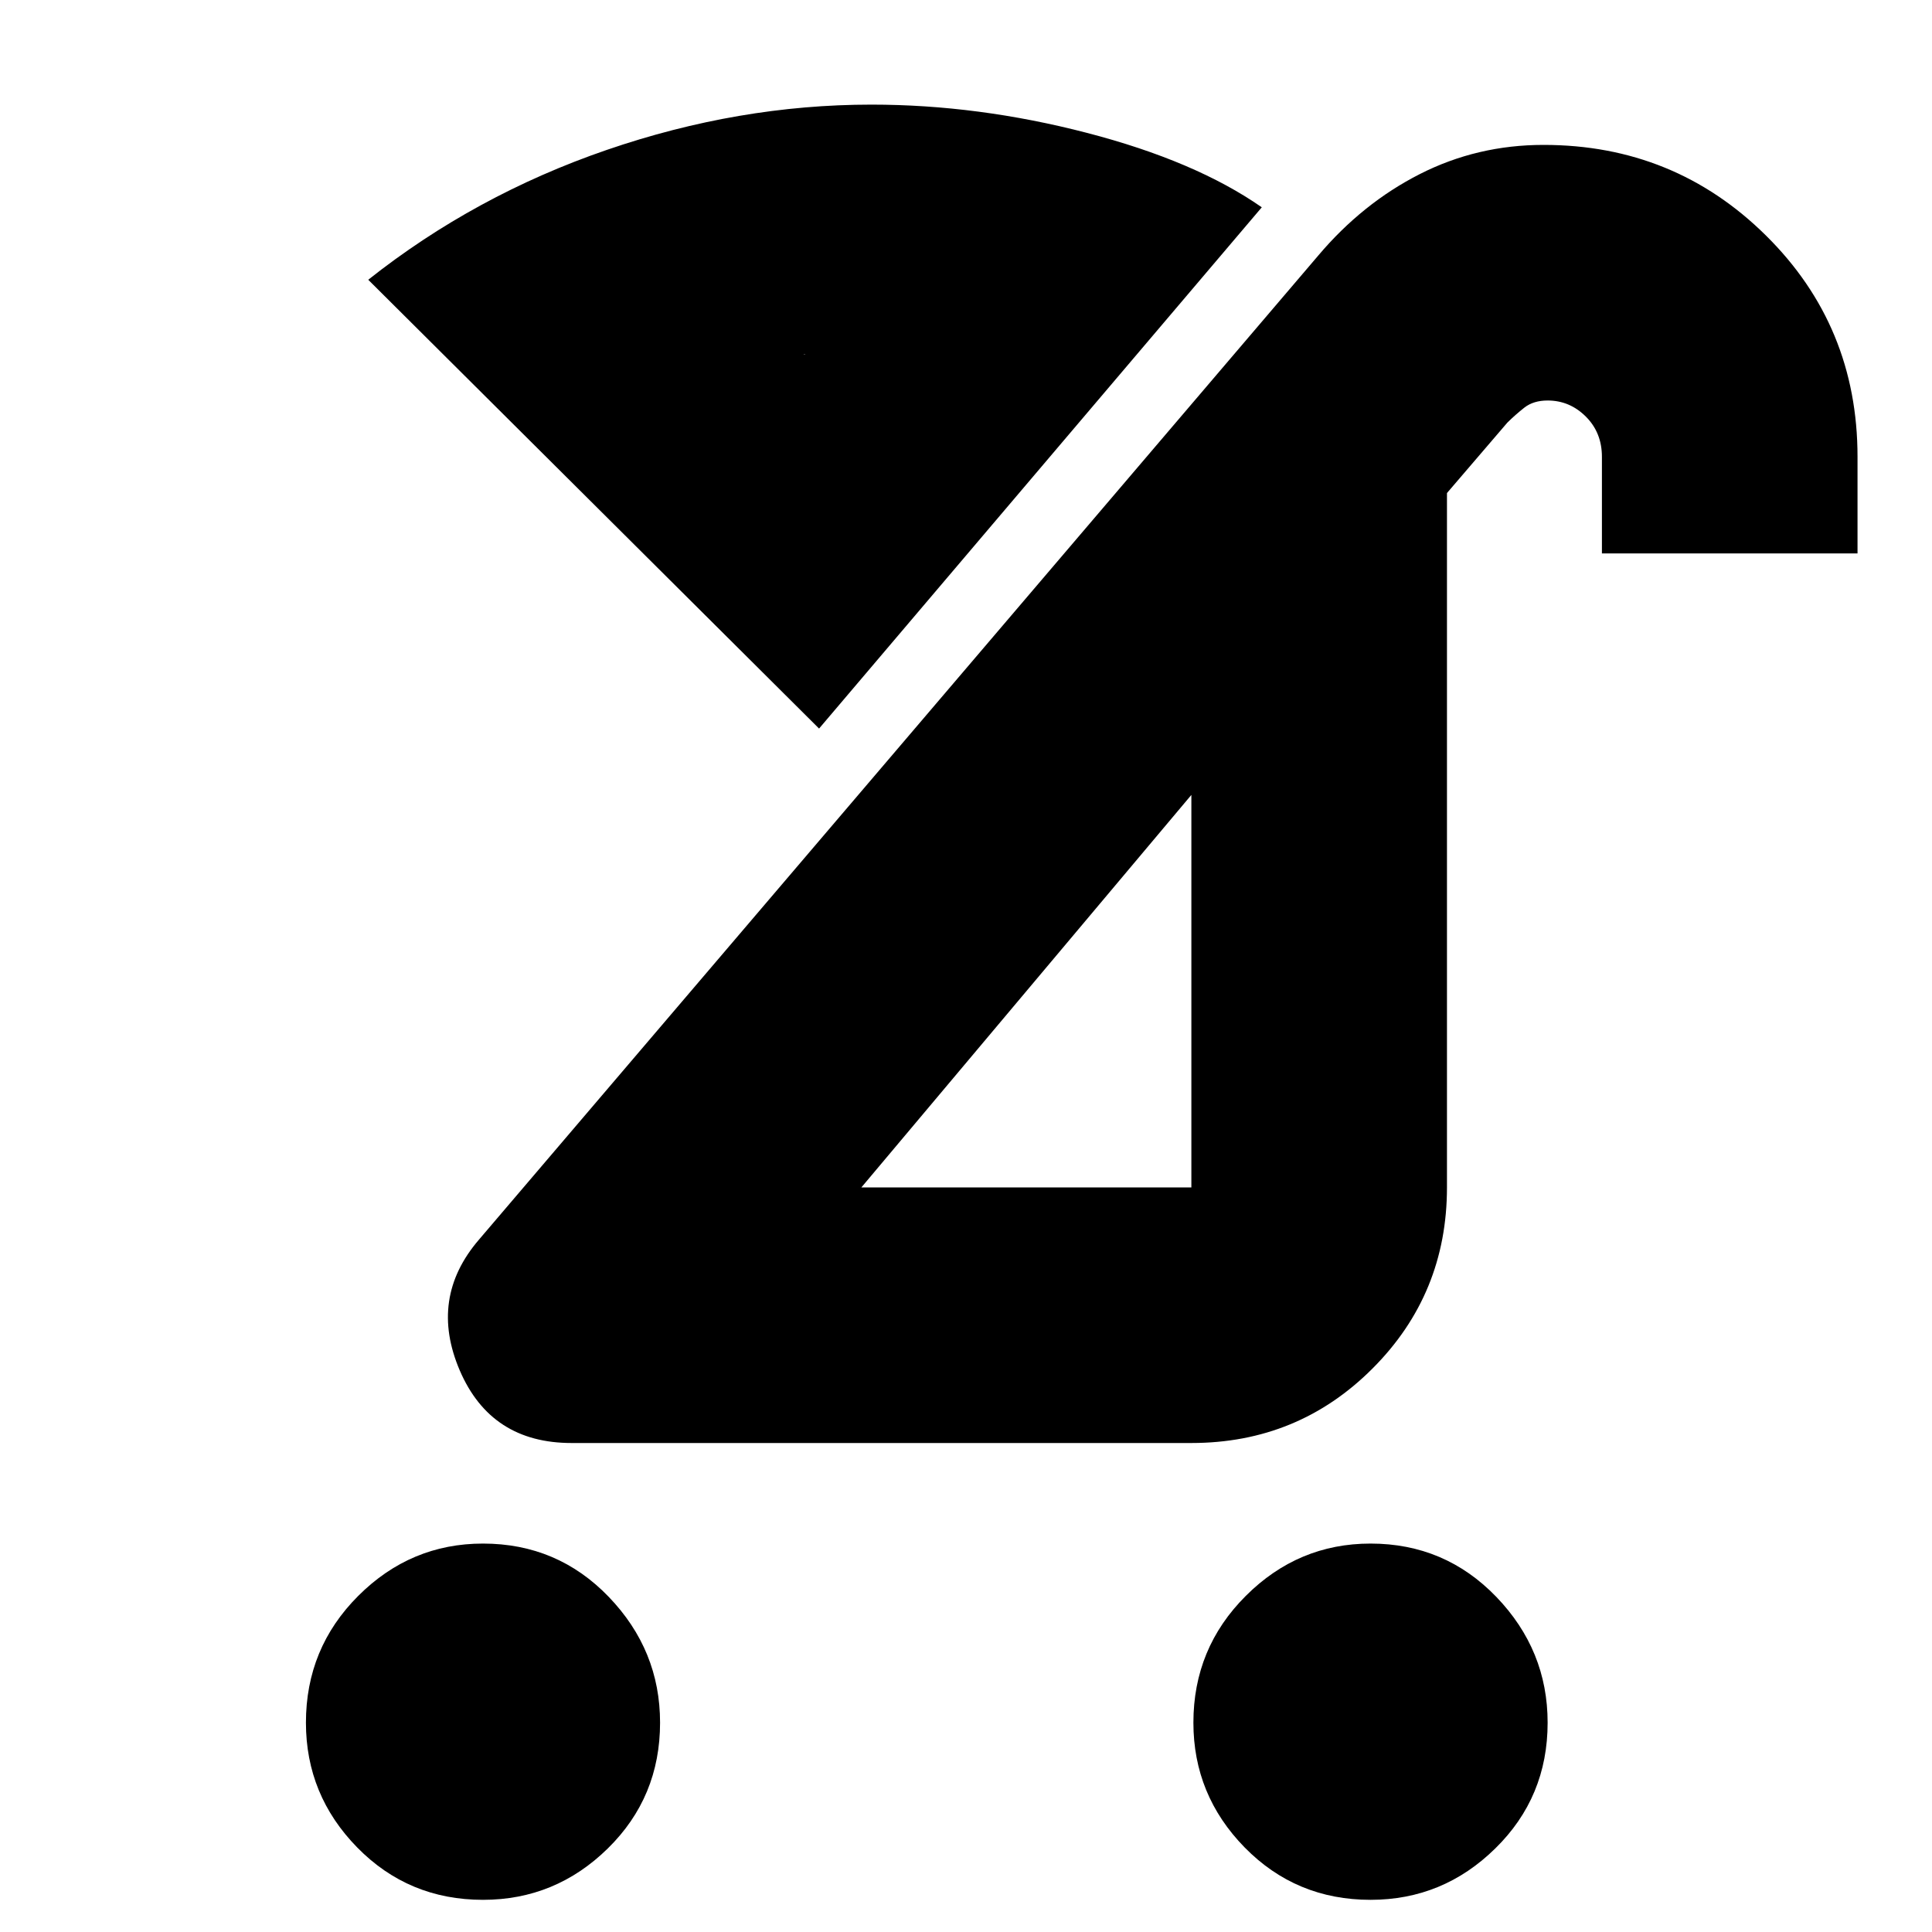 <svg xmlns="http://www.w3.org/2000/svg" height="20" width="20"><path d="M14.188 19.667q-.771 0-1.303-.542-.531-.542-.531-1.292 0-.771.542-1.312.542-.542 1.292-.542.77 0 1.302.552.531.552.531 1.302 0 .771-.542 1.302-.541.532-1.291.532Zm-9.188 0q-.771 0-1.302-.542t-.531-1.292q0-.771.541-1.312.542-.542 1.292-.542.771 0 1.302.552t.531 1.302q0 .771-.541 1.302-.542.532-1.292.532Zm3.917-7.375h3.416V8.229Zm-3 2.646q-.834 0-1.157-.75-.322-.75.198-1.355l8.688-10.187q.458-.542 1.052-.844.594-.302 1.281-.302 1.354 0 2.302.938.948.937.948 2.291v1h-2.646v-1q0-.25-.166-.416-.167-.167-.396-.167-.146 0-.24.073-.093.073-.177.156l-.625.729v7.188q0 1.104-.771 1.875-.77.771-1.875.771ZM8.333 3.667h-.021q.146.021.313.041.167.021.333.021H8.396Zm.146 3.875L3.812 2.896q1.105-.875 2.469-1.344 1.365-.469 2.74-.469 1.104 0 2.229.292t1.812.771Zm2.167 2.75ZM8.333 3.667Z"/></svg>